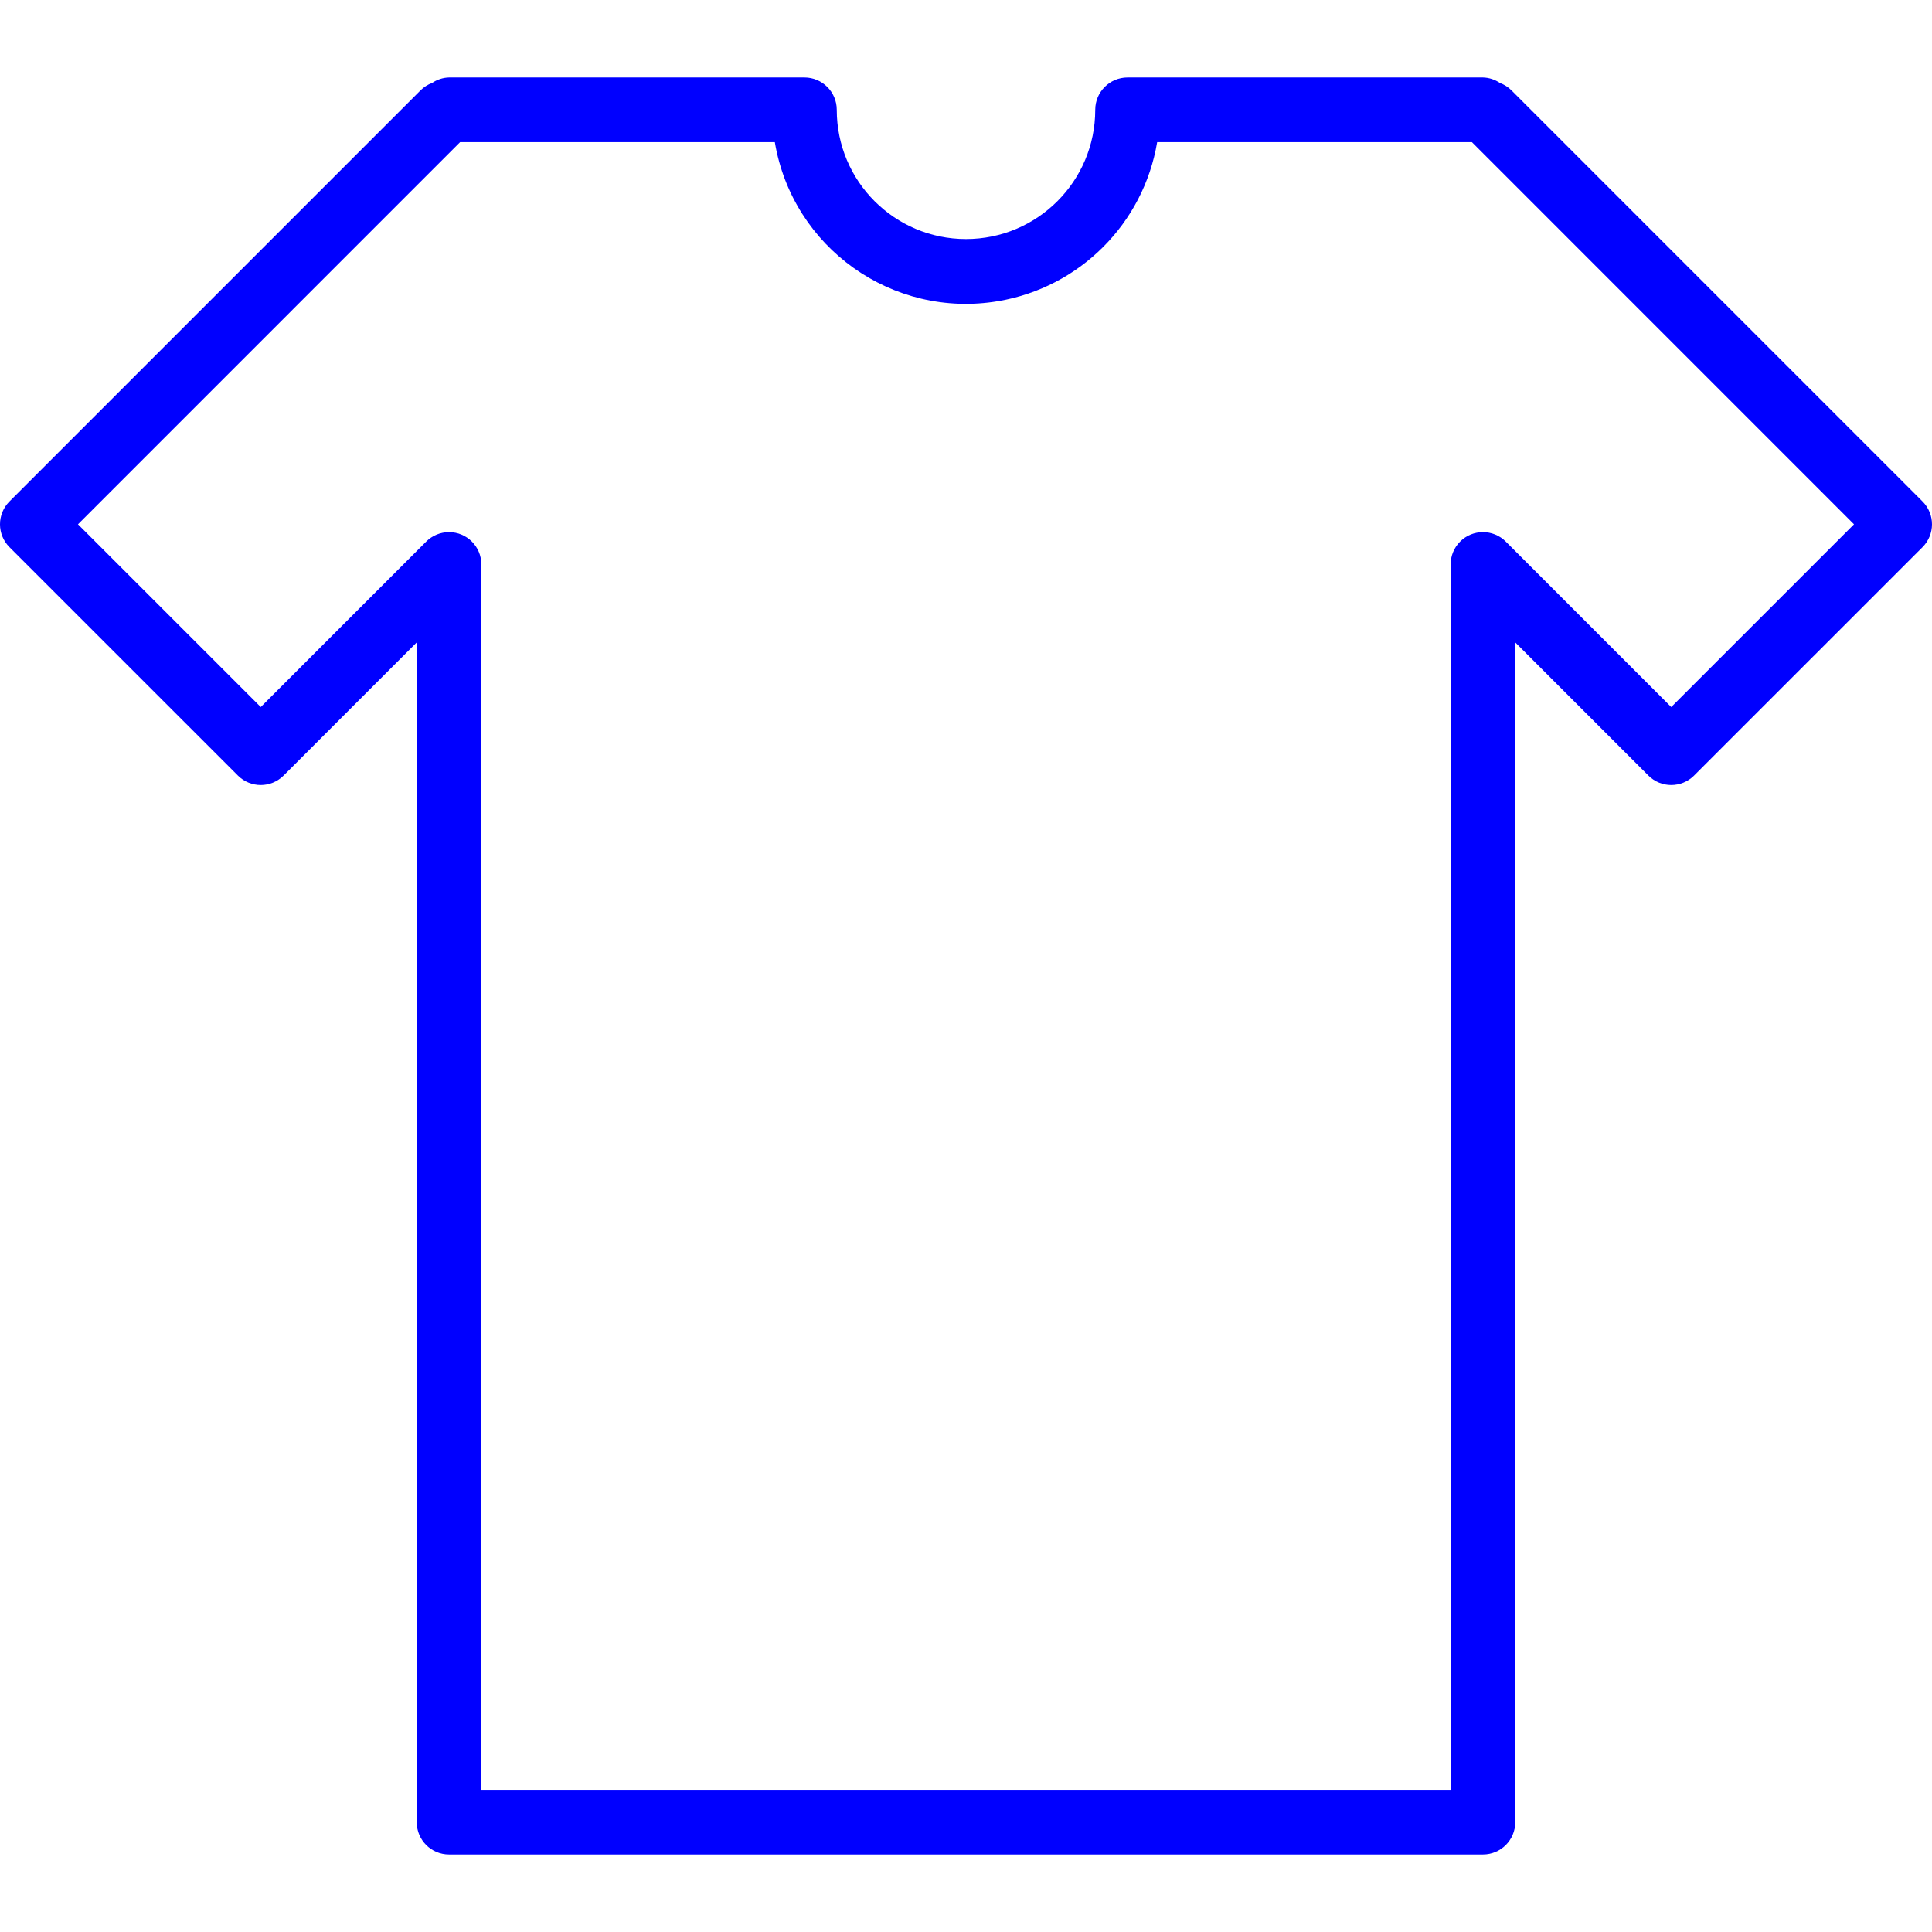 <?xml version="1.0"?>
<svg xmlns="http://www.w3.org/2000/svg" xmlns:xlink="http://www.w3.org/1999/xlink" xmlns:svgjs="http://svgjs.com/svgjs" version="1.1" width="512" height="512" x="0" y="0" viewBox="0 0 478.381 478.381" style="enable-background:new 0 0 512 512" xml:space="preserve" class=""><g>
<g xmlns="http://www.w3.org/2000/svg">
	<g>
		<path d="M476.038,124.166L374.222,22.342c-0.808-0.794-1.777-1.408-2.84-1.8c-1.238-0.845-2.694-1.315-4.192-1.352h-88    c-4.418,0-8,3.582-8,8c0,17.673-14.327,32-32,32c-17.673,0-32-14.327-32-32c0-4.418-3.582-8-8-8h-88    c-1.498,0.038-2.954,0.508-4.192,1.352c-1.063,0.392-2.031,1.006-2.84,1.8L2.342,124.166c-3.123,3.124-3.123,8.188,0,11.312    l56.568,56.56c3.124,3.123,8.188,3.123,11.312,0l32.968-32.968v292.12c0,4.418,3.582,8,8,8h256c4.418,0,8-3.582,8-8V159.07    l32.968,32.968c3.124,3.123,8.188,3.123,11.312,0l56.568-56.56C479.161,132.354,479.161,127.29,476.038,124.166z M413.814,175.07    l-40.968-40.968c-3.125-3.124-8.19-3.123-11.314,0.002c-1.499,1.5-2.342,3.534-2.342,5.654V443.19h-240V139.758    c-0.001-4.418-3.583-7.999-8.002-7.998c-2.121,0-4.154,0.843-5.654,2.342L64.566,175.07L19.31,129.822l94.624-94.632h77.92    c4.394,26.143,29.149,43.774,55.292,39.38c20.178-3.392,35.988-19.201,39.38-39.38h77.92l94.624,94.632L413.814,175.07z" fill="#0000ff" data-original="#000000" style=""/>
	</g>
</g>
<g xmlns="http://www.w3.org/2000/svg">
</g>
<g xmlns="http://www.w3.org/2000/svg">
</g>
<g xmlns="http://www.w3.org/2000/svg">
</g>
<g xmlns="http://www.w3.org/2000/svg">
</g>
<g xmlns="http://www.w3.org/2000/svg">
</g>
<g xmlns="http://www.w3.org/2000/svg">
</g>
<g xmlns="http://www.w3.org/2000/svg">
</g>
<g xmlns="http://www.w3.org/2000/svg">
</g>
<g xmlns="http://www.w3.org/2000/svg">
</g>
<g xmlns="http://www.w3.org/2000/svg">
</g>
<g xmlns="http://www.w3.org/2000/svg">
</g>
<g xmlns="http://www.w3.org/2000/svg">
</g>
<g xmlns="http://www.w3.org/2000/svg">
</g>
<g xmlns="http://www.w3.org/2000/svg">
</g>
<g xmlns="http://www.w3.org/2000/svg">
</g>
</g></svg>
